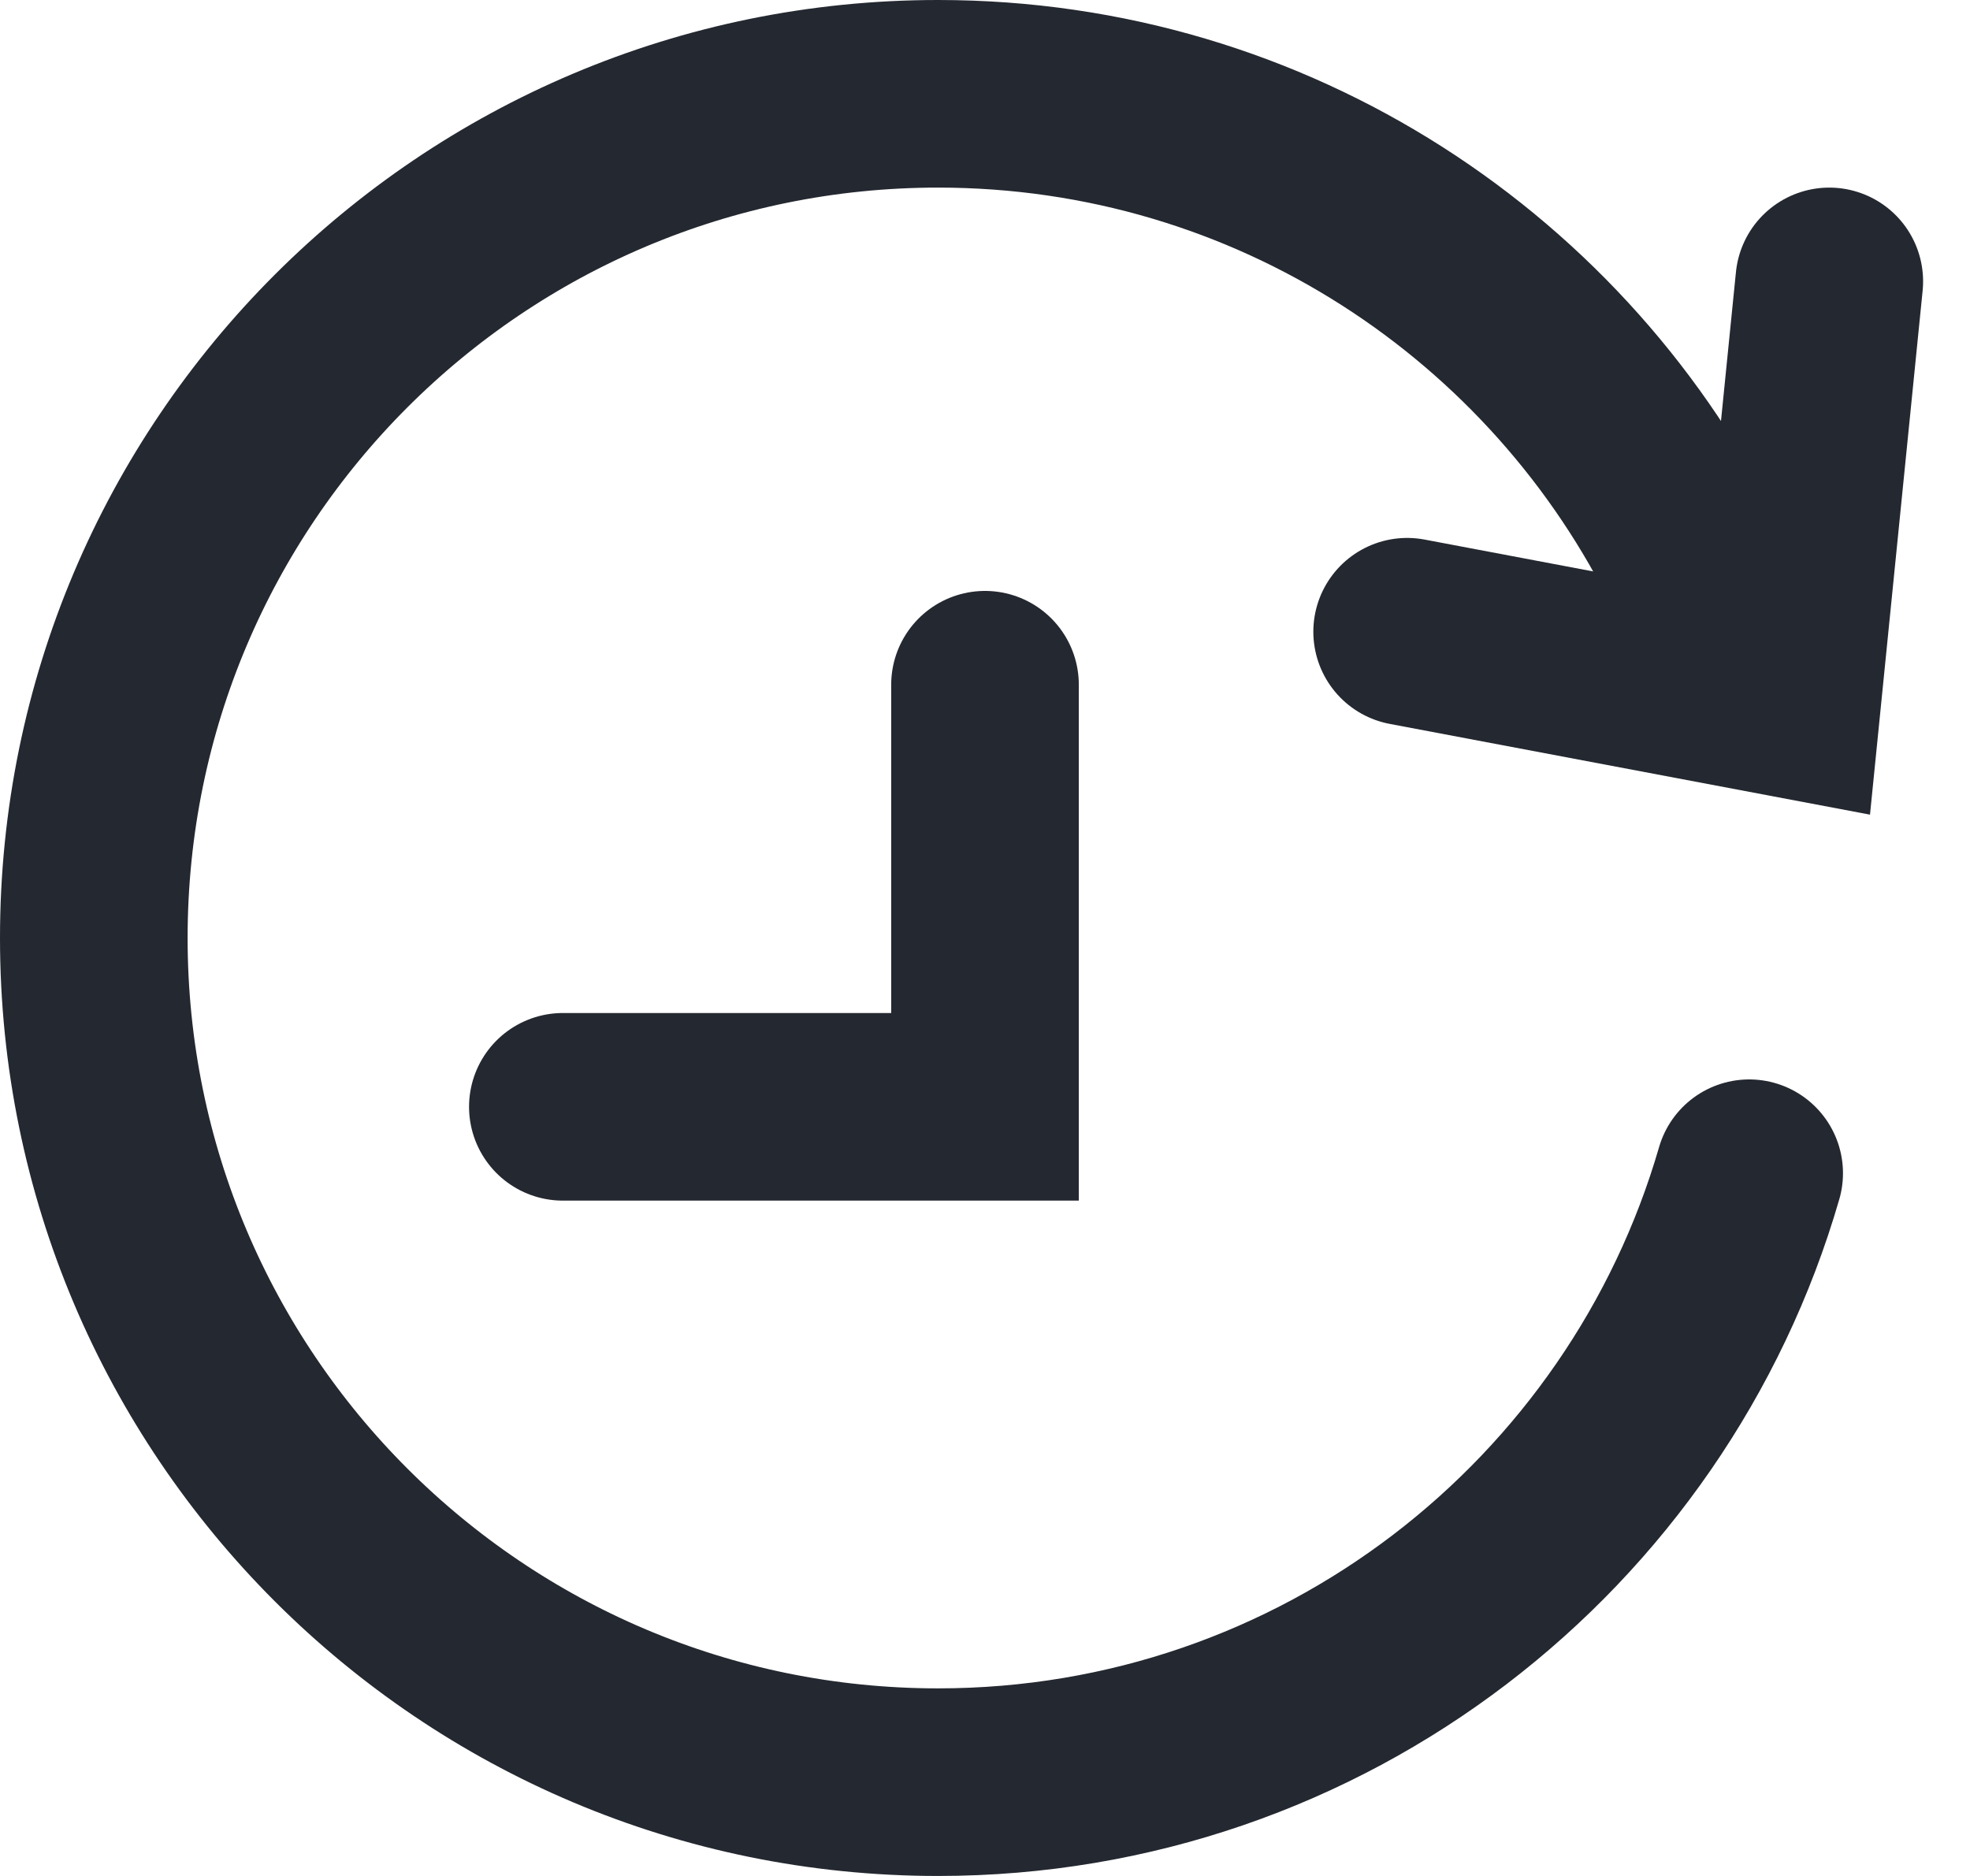 <?xml version="1.0" encoding="UTF-8"?>
<svg width="21px" height="20px" viewBox="0 0 21 20" version="1.1" xmlns="http://www.w3.org/2000/svg" xmlns:xlink="http://www.w3.org/1999/xlink">
    <!-- Generator: Sketch 60 (88103) - https://sketch.com -->
    <title>工时管理</title>
    <desc>Created with Sketch.</desc>
    <g id="全生命周期管理1" stroke="none" stroke-width="1" fill="none" fill-rule="evenodd" stroke-linecap="round">
        <g id="我的项目管理-我的项目02-创建项目" transform="translate(-100, -459)" stroke="#242830" stroke-width="2">
            <g id="编组-2" transform="translate(79, 79)">
                <g id="工时管理" transform="translate(22, 381)">
                    <path d="M17.646,11.508 C16.56,15.258 13.1,18 9,18 C4.029,18 0,13.971 0,9 C0,4.029 4.029,0 9,0 C12.563,0 15.642,2.07 17.101,5.073" id="Path"></path>
                    <polyline id="Path" points="18.5 2 18.048 6.5 14 5.735"></polyline>
                    <polyline id="Path" points="9.5 6.3 9.5 10.8 5 10.8"></polyline>
                </g>
            </g>
        </g>
    </g>
</svg>